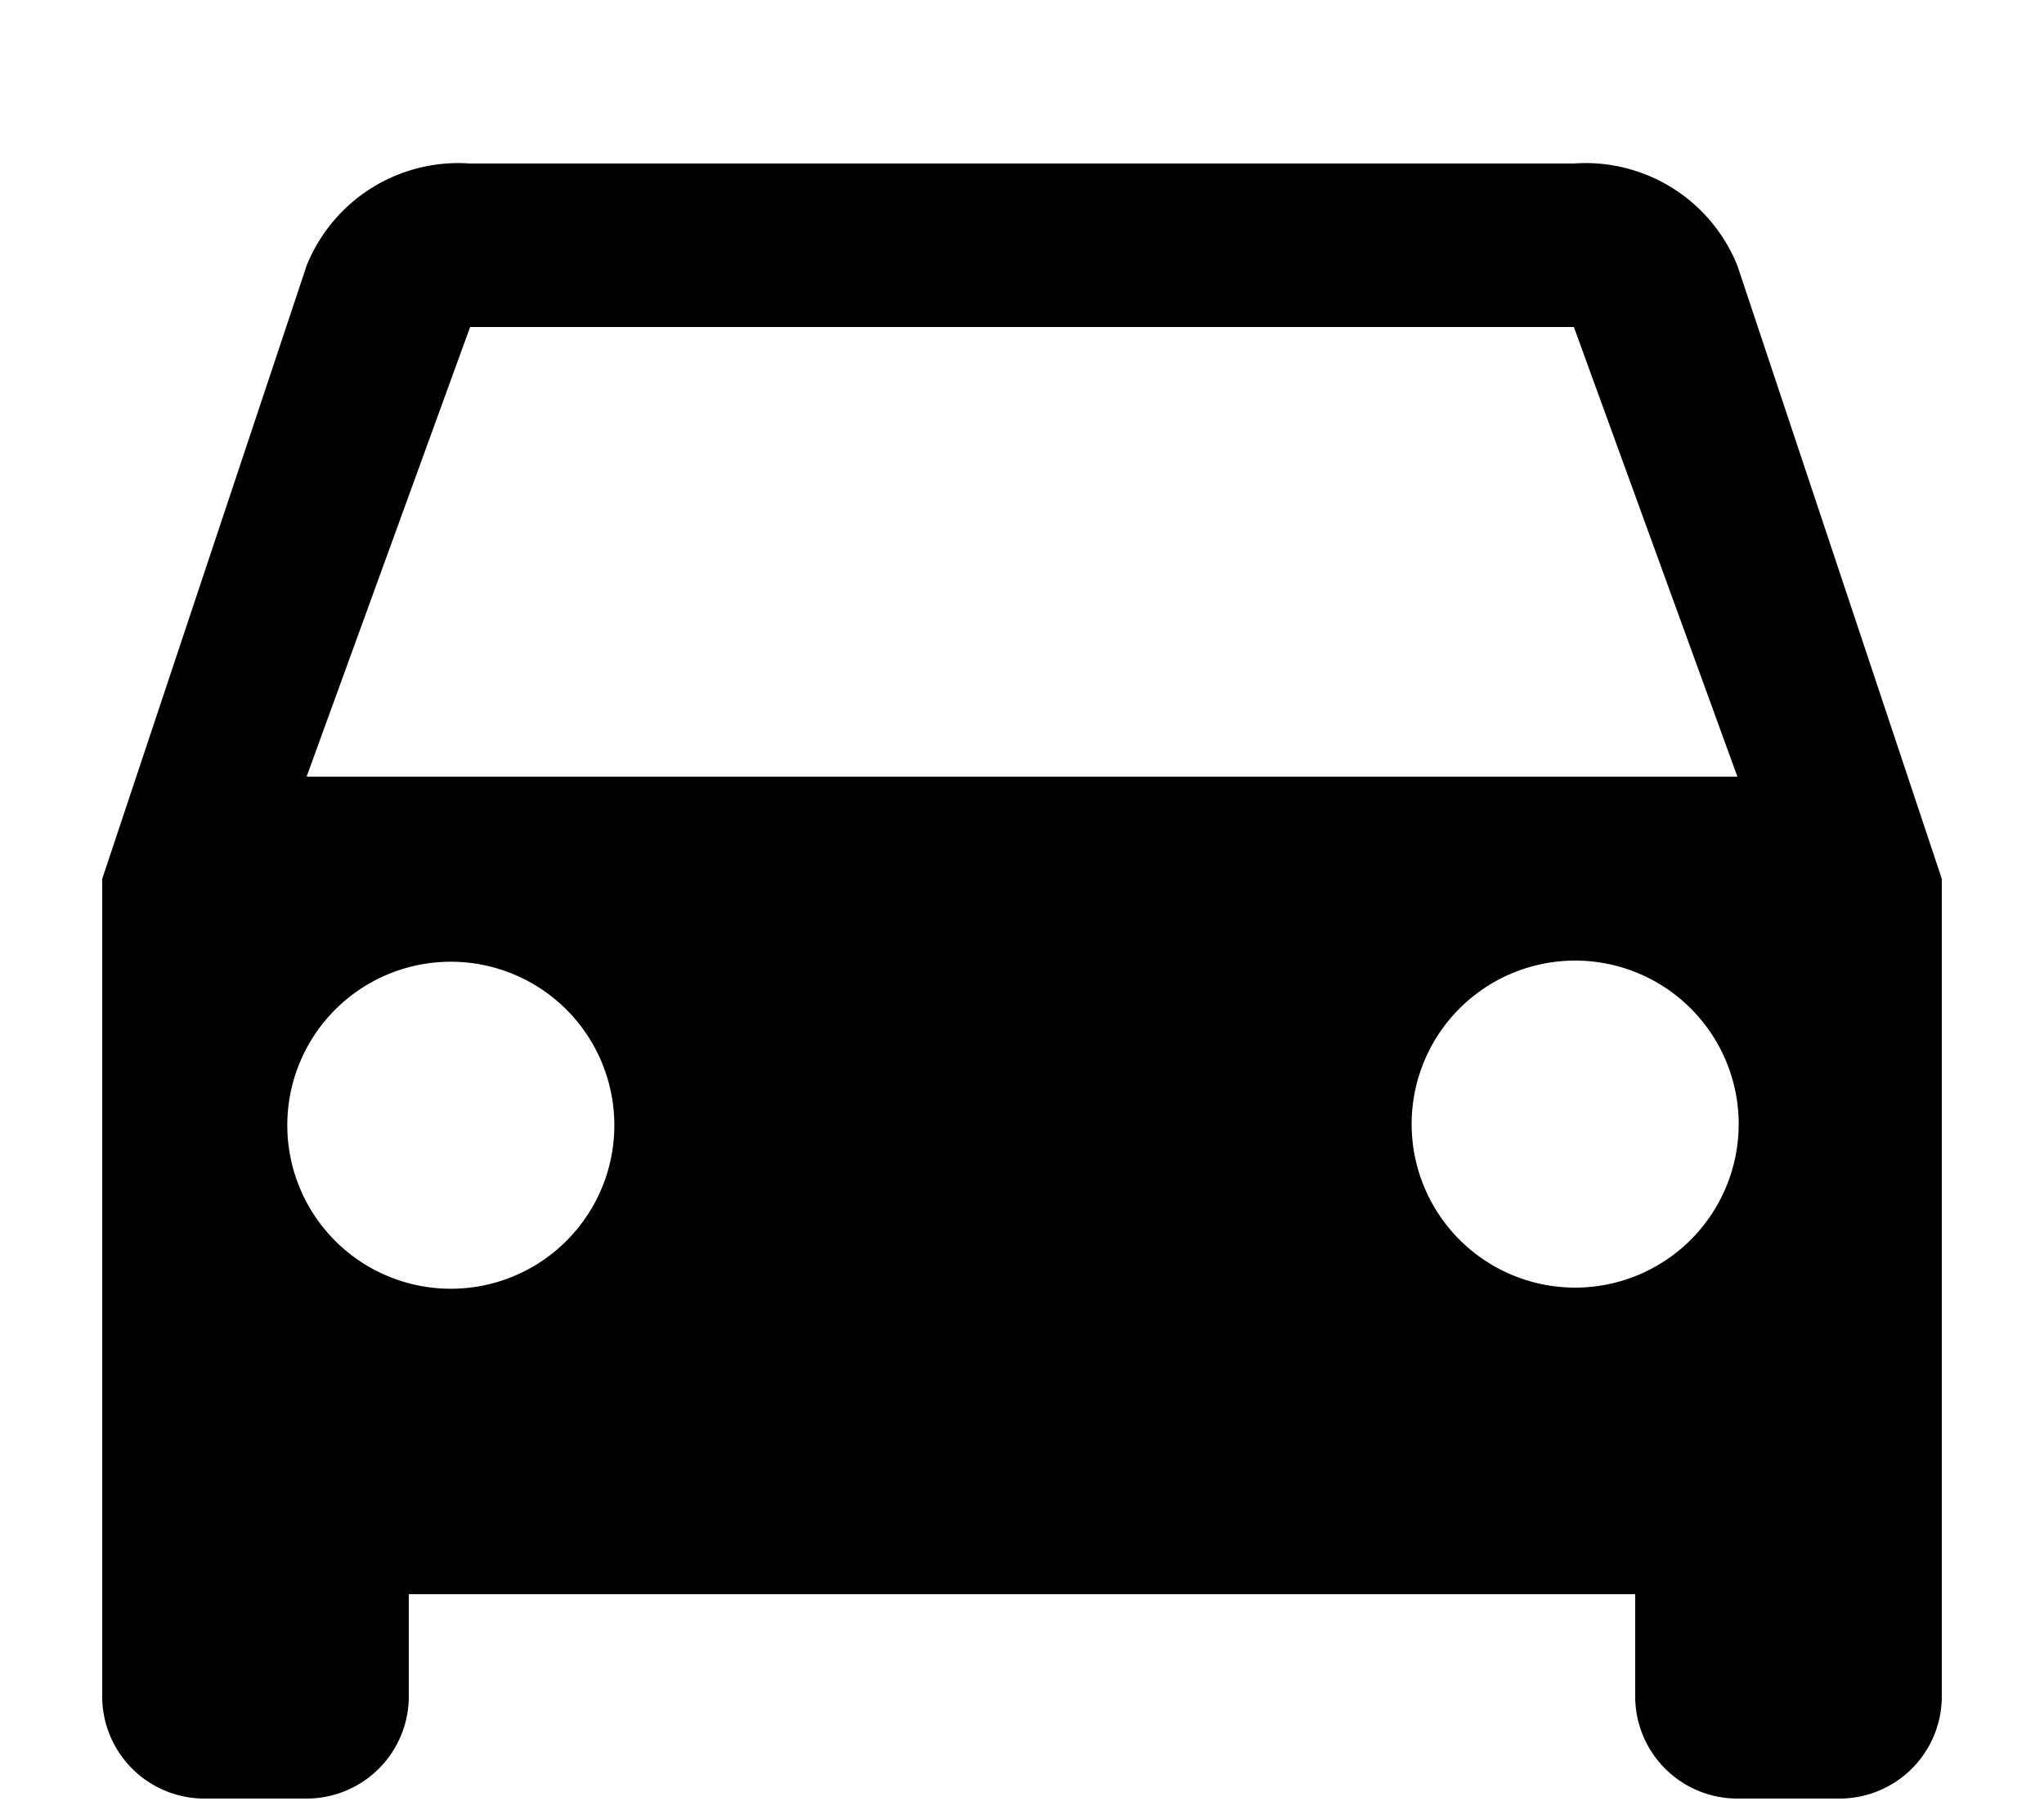 <svg xmlns="http://www.w3.org/2000/svg" viewBox="0 0 100 89"><path d="M85 13a8 8 0 0 0-8-5H23a8 8 0 0 0-8 5L5 43v40a5 5 0 0 0 5 5h5a5 5 0 0 0 5-5v-5h60v5a5 5 0 0 0 5 5h5a5 5 0 0 0 5-5V43zM23 63a8 8 0 1 1 7-7 8 8 0 0 1-7 7zm54 0a8 8 0 1 1 8-7 8 8 0 0 1-8 7zM15 38l8-22h54l8 22z"/></svg>
